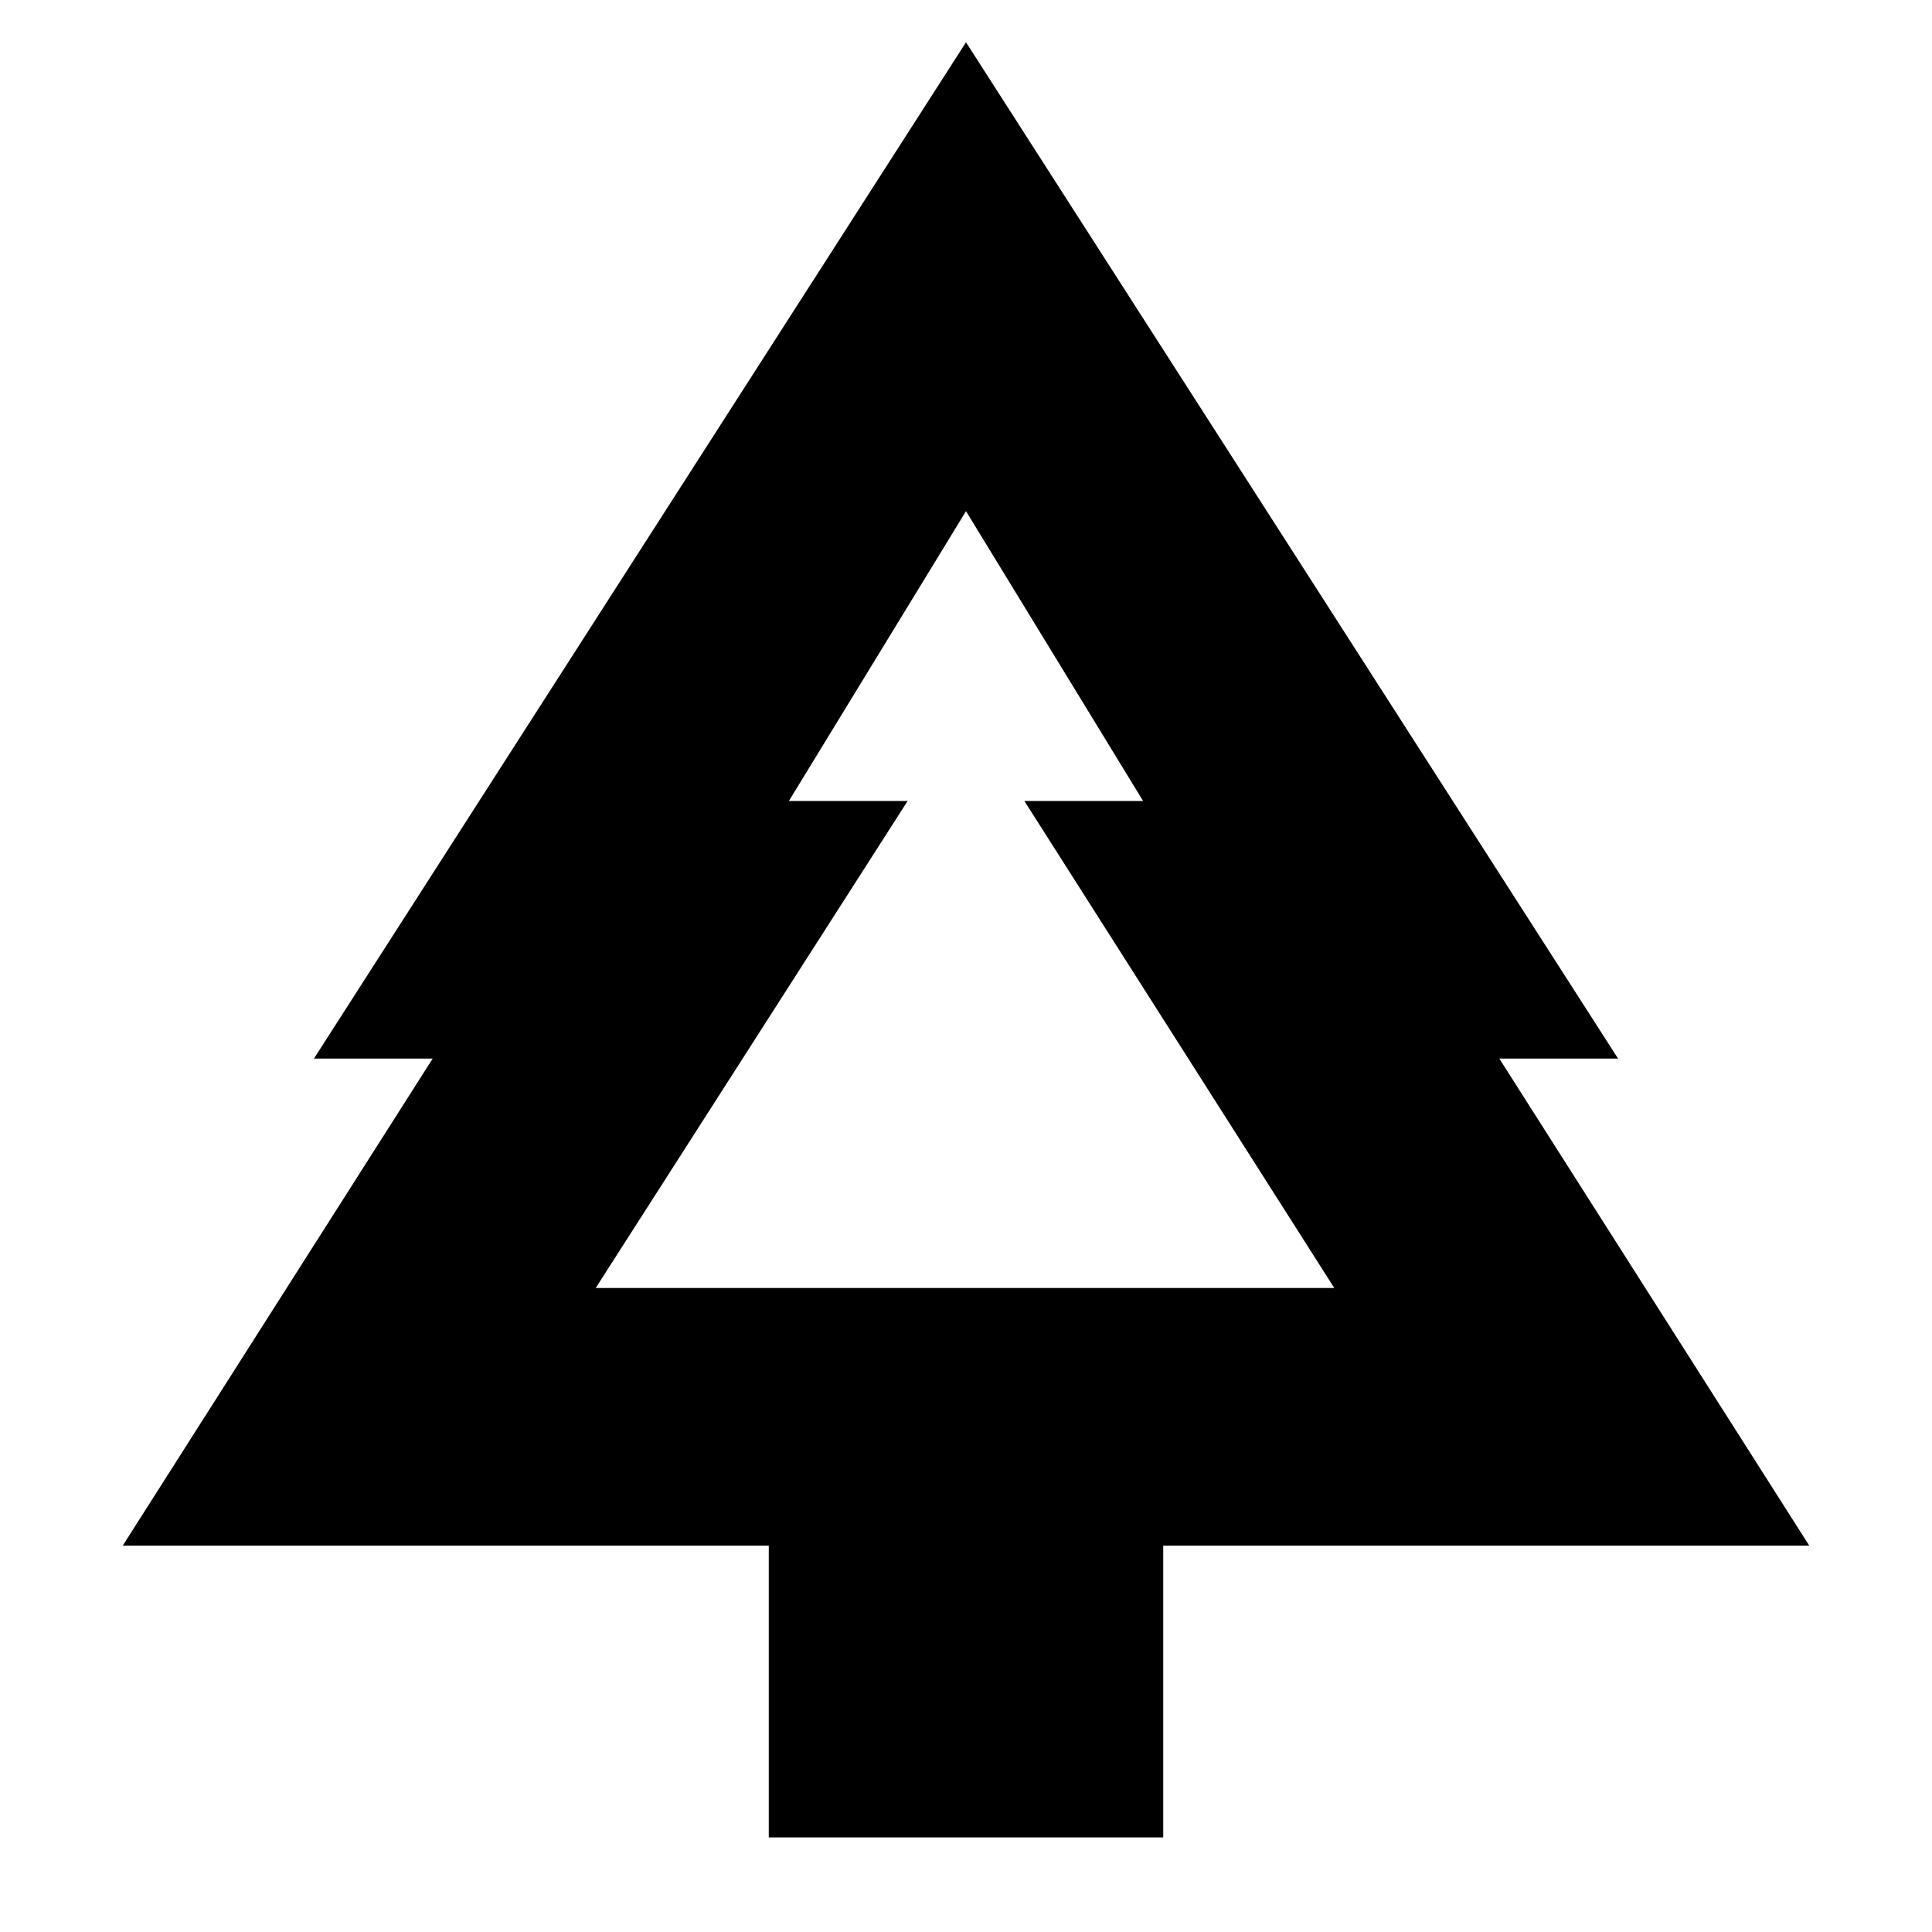 <svg xmlns="http://www.w3.org/2000/svg" height="20" viewBox="0 -960 960 960" width="20"><path d="M578-47H382v-145H61l154-242h-59l324-505 324 505h-59l154 242H578v145ZM296-320h160-74 196-74 159-367Zm0 0h367L509-562h59l-88-144-88 144h59L296-320Z"/></svg>